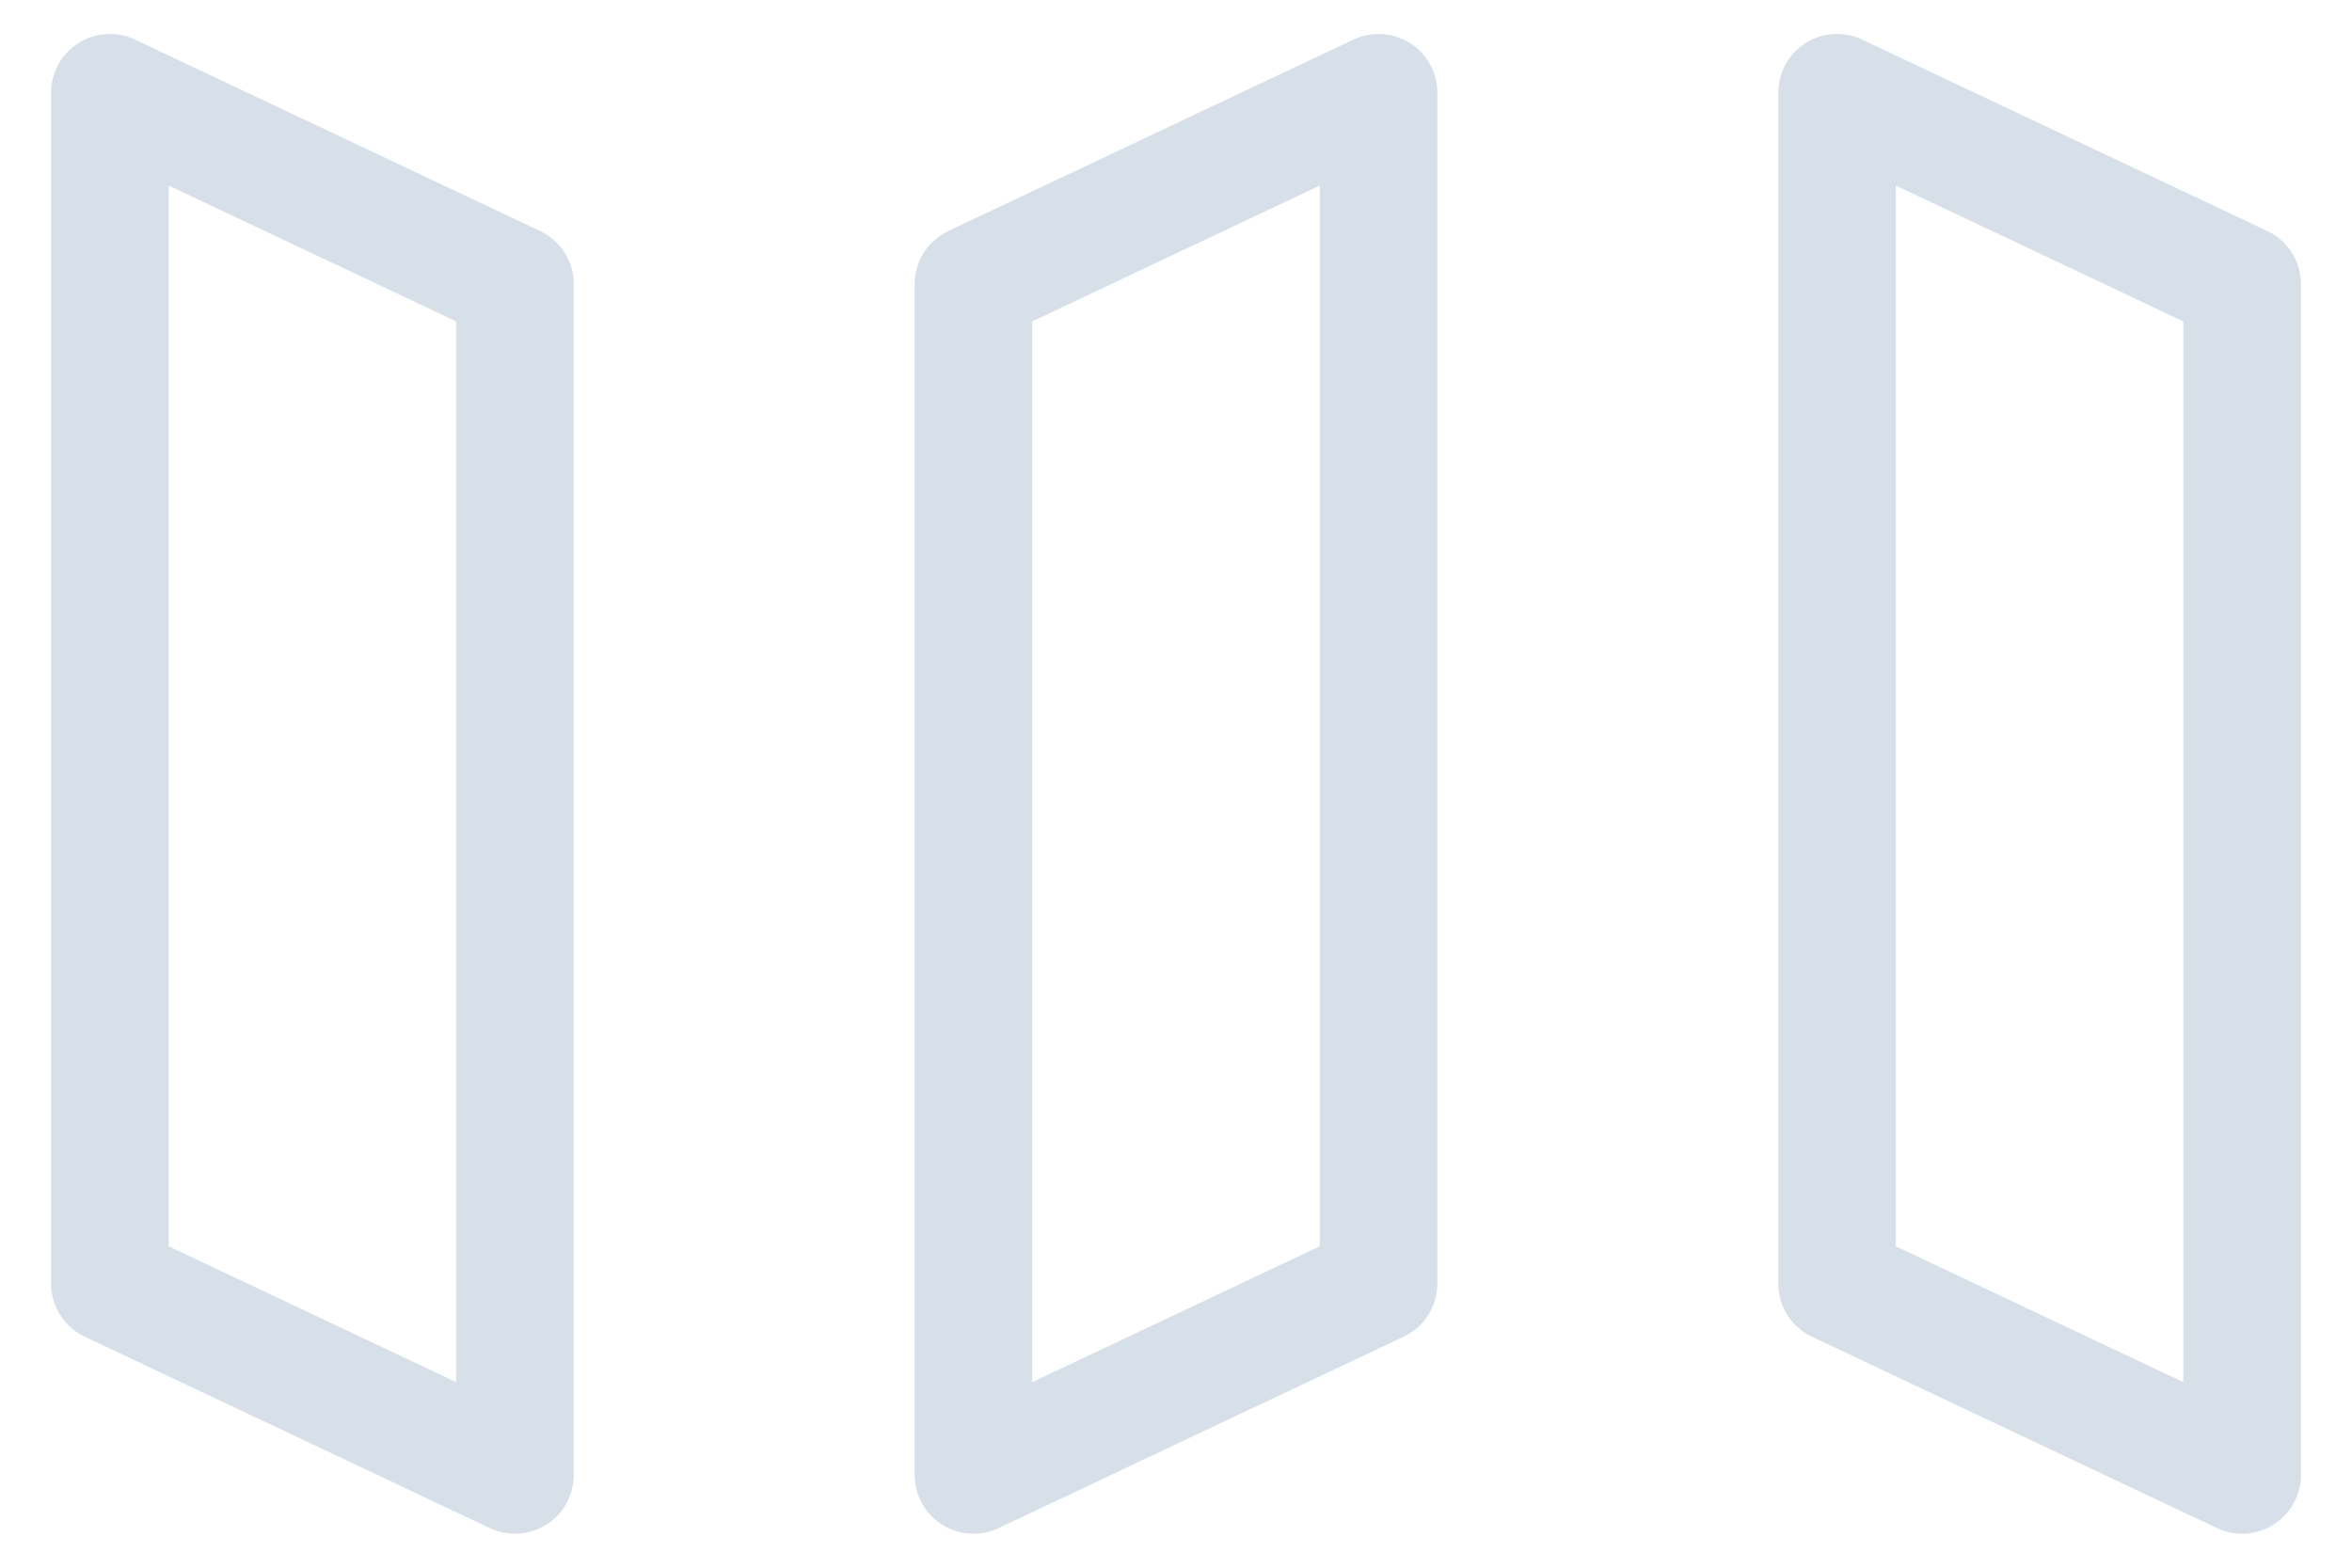 <svg width="18" height="12" viewBox="0 0 18 12" fill="none" xmlns="http://www.w3.org/2000/svg">
<path d="M3.941 11.29L0.841 9.825V0.71L3.941 2.175V11.29ZM10.55 9.825L7.45 11.29V2.175L10.55 0.71V9.825ZM14.059 0.71L17.159 2.175V11.29L14.059 9.825V0.71Z" stroke="#D7DFE9" stroke-width="0.9" stroke-miterlimit="10" stroke-linecap="round" stroke-linejoin="round"/>
</svg>
